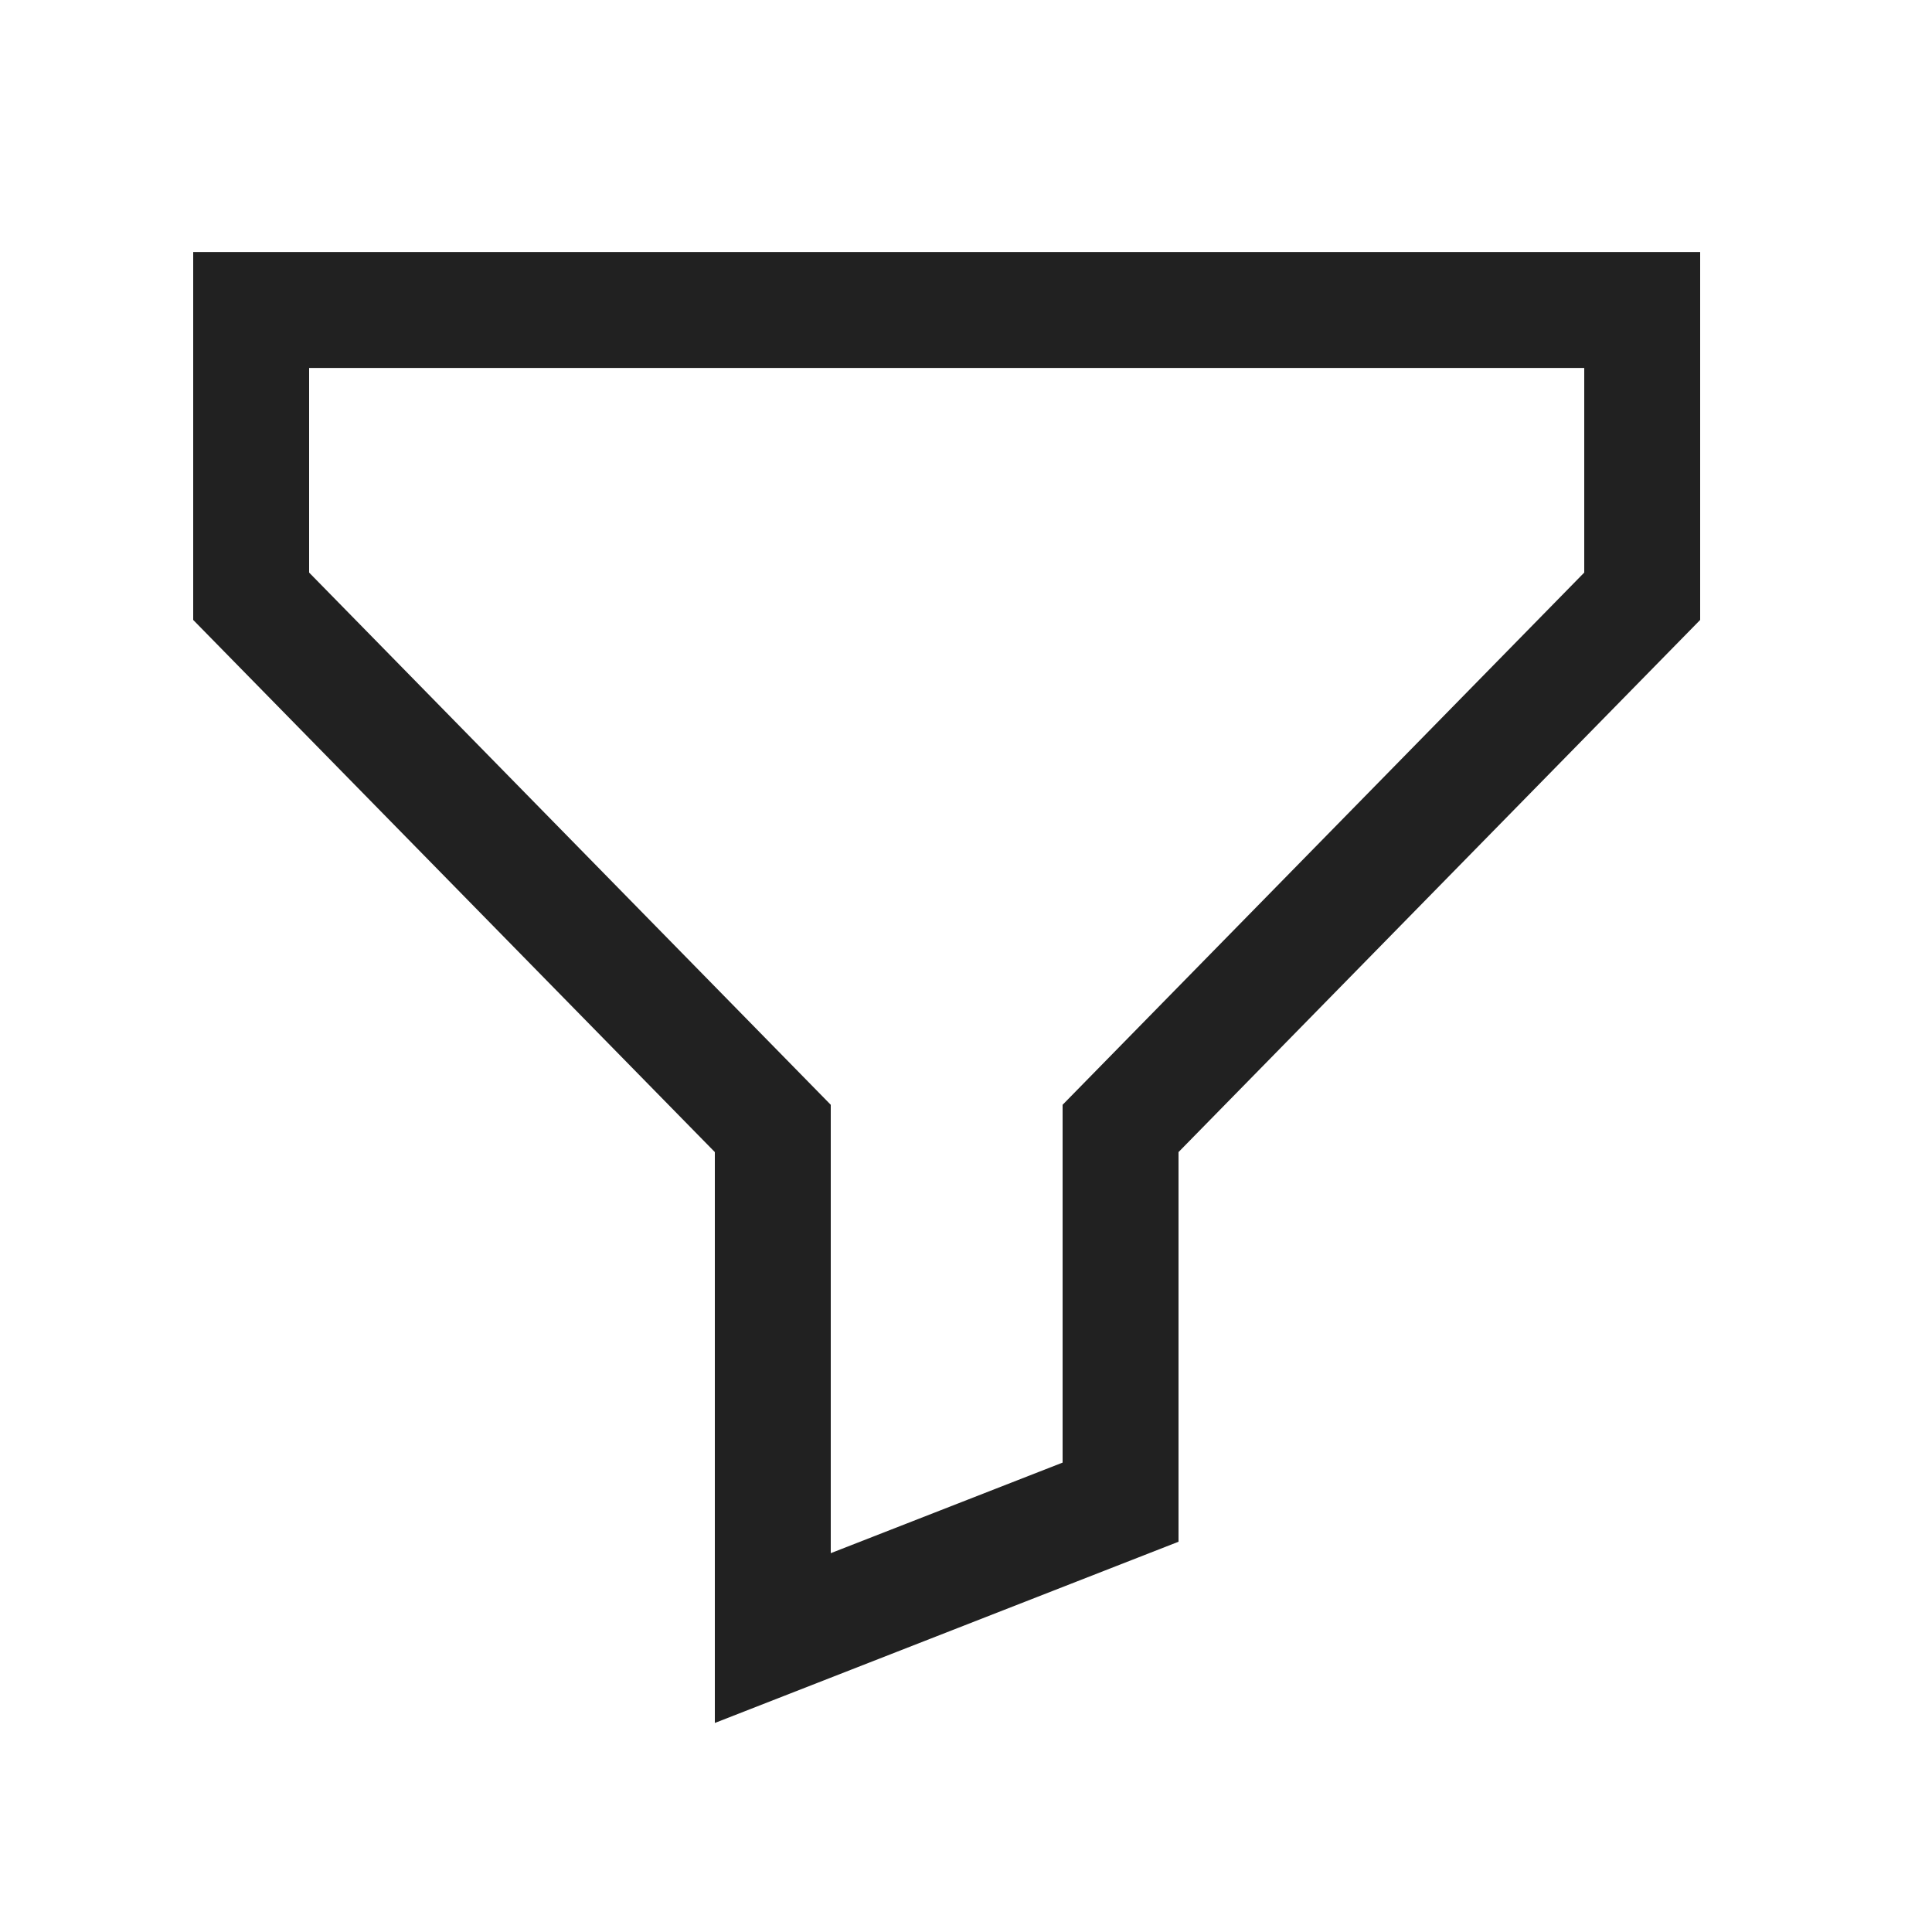 <svg width="25" height="25" viewBox="0 0 25 25" fill="none" xmlns="http://www.w3.org/2000/svg">
<path fill-rule="evenodd" clip-rule="evenodd" d="M2.5 3.261H22V8.022L15.25 14.908V19.95L9.25 22.295V14.908L2.5 8.022V3.261ZM4 4.761V7.409L10.75 14.296V20.098L13.75 18.926V14.296L20.5 7.409V4.761H4Z" fill="#212121"/>
</svg>
